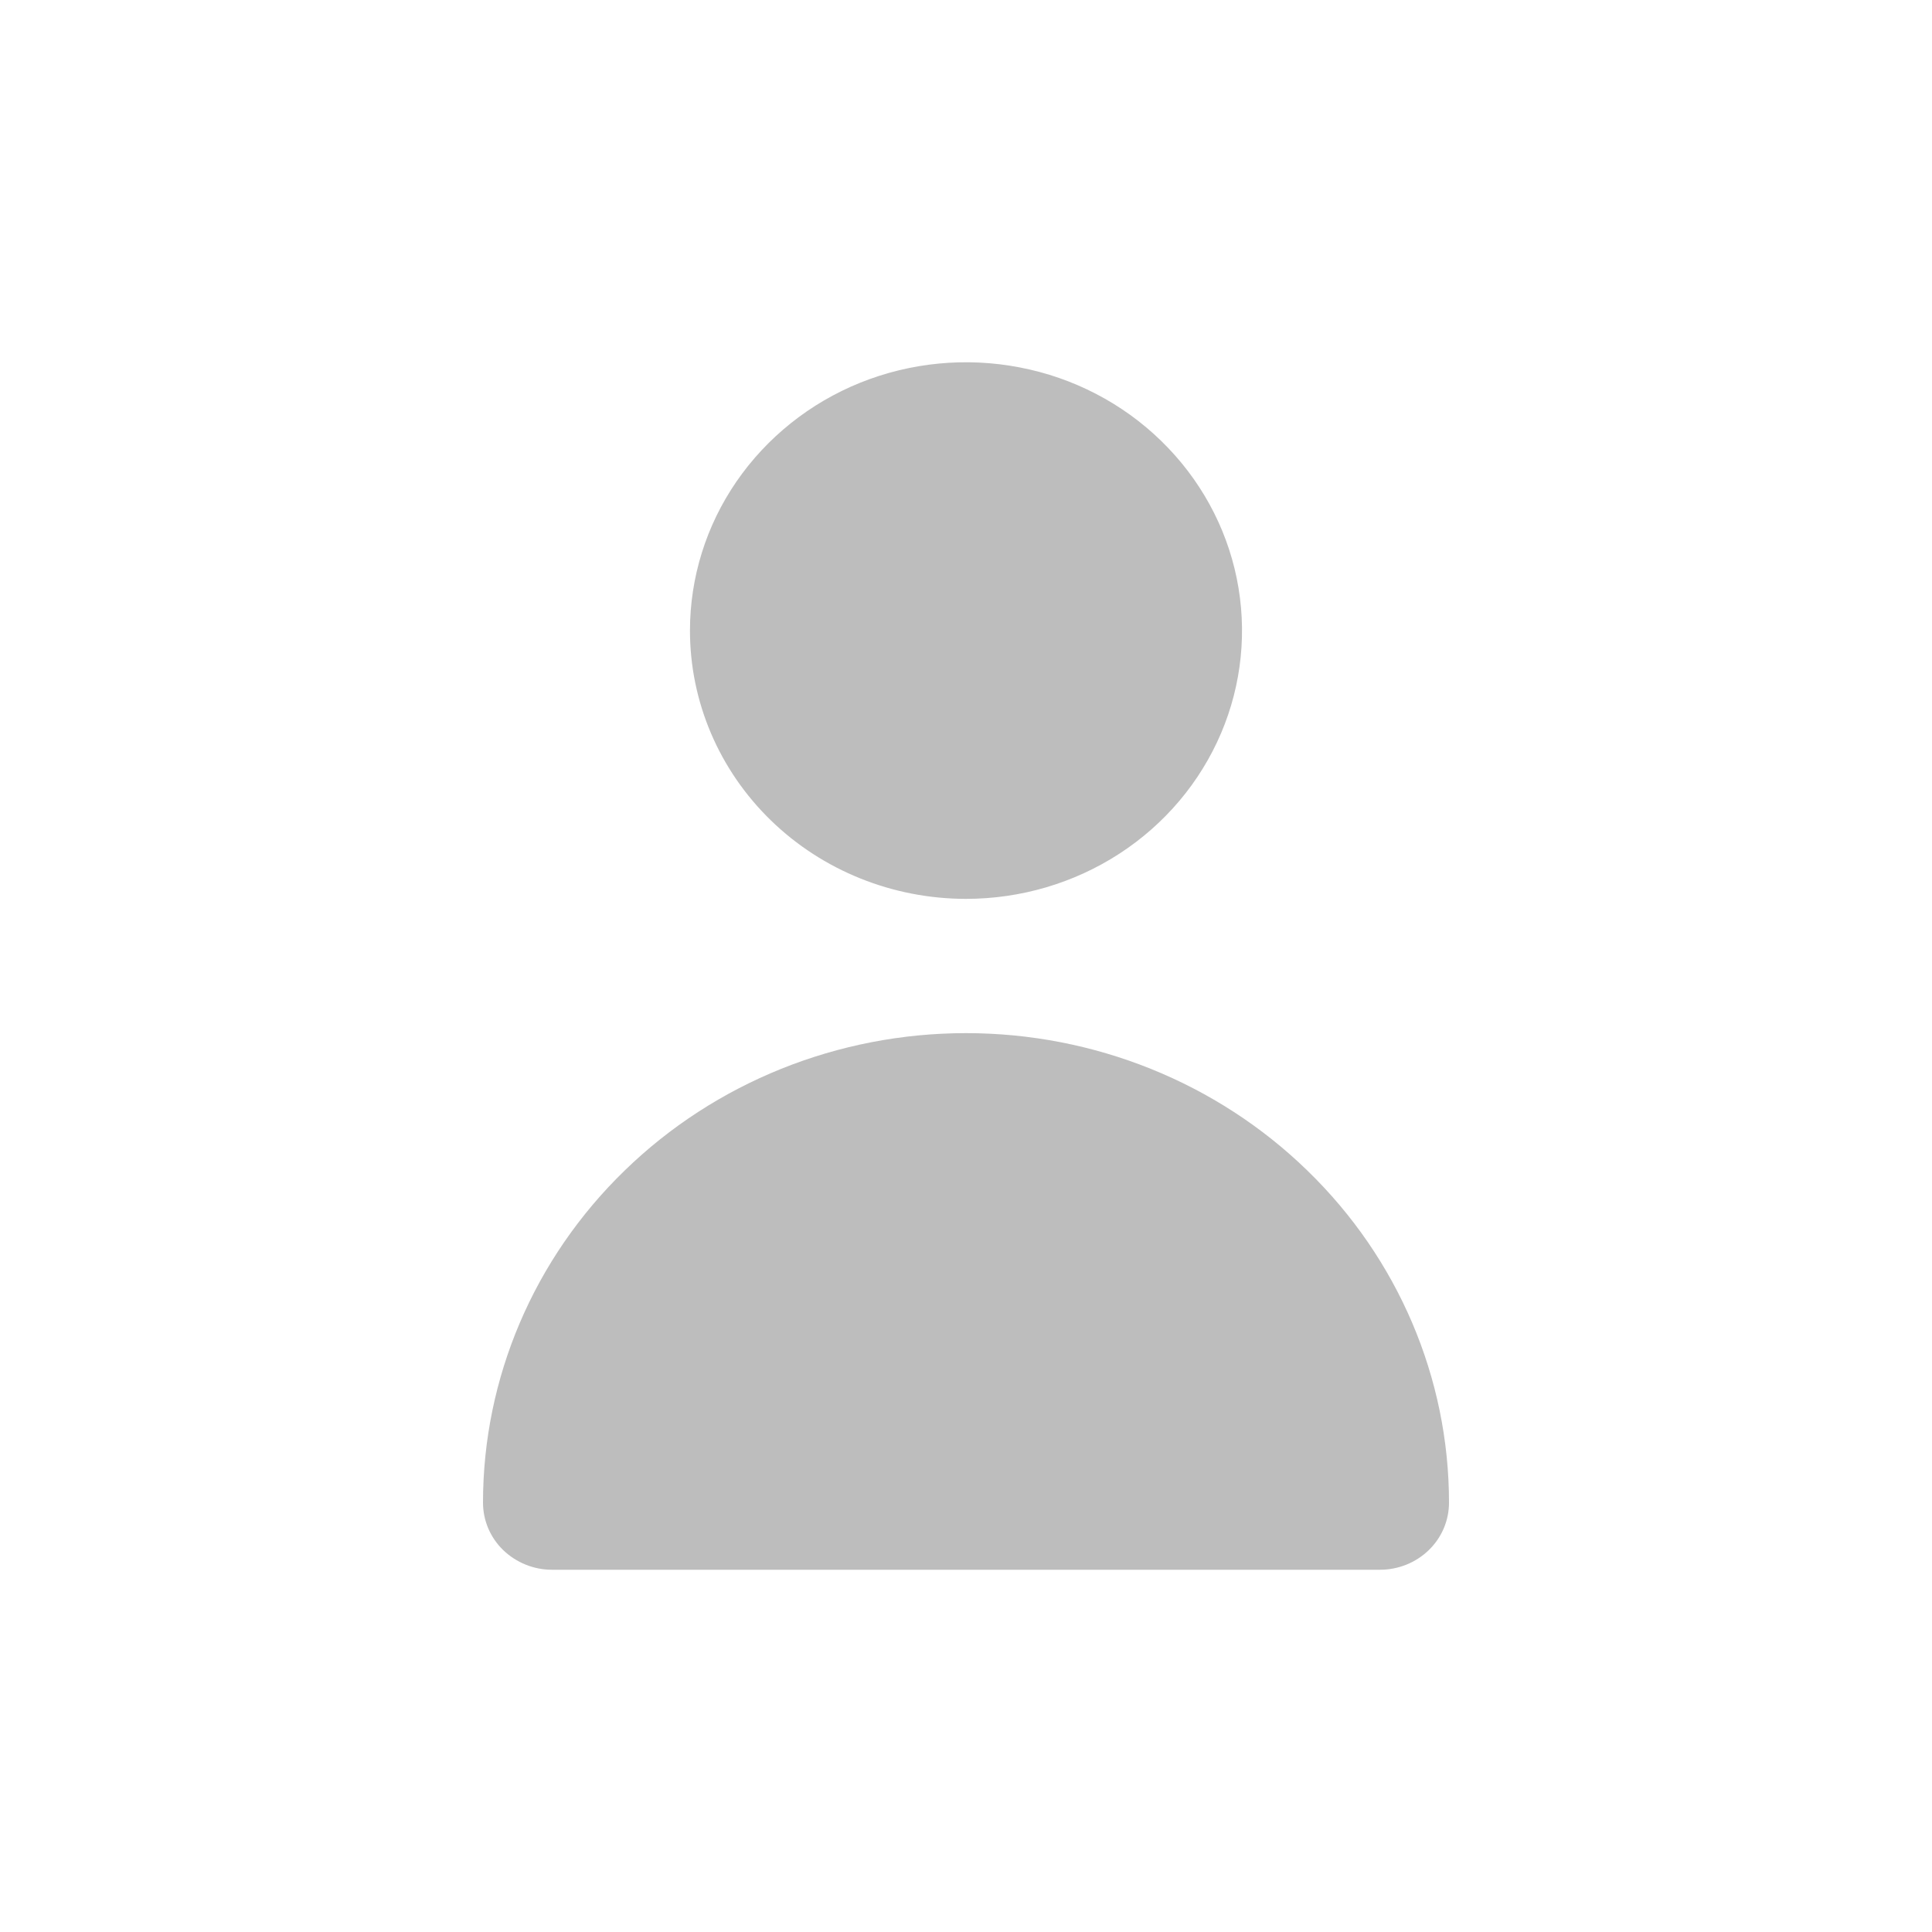 <svg width="16" height="16" viewBox="0 0 16 16" fill="none" xmlns="http://www.w3.org/2000/svg">
<path d="M8 7.444C8.452 7.444 8.894 7.314 9.27 7.07C9.646 6.826 9.939 6.479 10.112 6.073C10.285 5.667 10.33 5.22 10.242 4.789C10.154 4.358 9.936 3.962 9.616 3.651C9.297 3.34 8.889 3.128 8.446 3.043C8.003 2.957 7.543 3.001 7.125 3.169C6.708 3.337 6.351 3.622 6.099 3.988C5.848 4.353 5.714 4.783 5.714 5.222C5.714 5.812 5.955 6.377 6.384 6.794C6.812 7.21 7.394 7.444 8 7.444ZM11.429 13C11.58 13 11.726 12.941 11.833 12.837C11.94 12.733 12 12.592 12 12.444C12 11.413 11.579 10.424 10.828 9.695C10.078 8.965 9.061 8.556 8 8.556C6.939 8.556 5.922 8.965 5.172 9.695C4.421 10.424 4 11.413 4 12.444C4 12.592 4.06 12.733 4.167 12.837C4.275 12.941 4.42 13 4.571 13H11.429Z" fill="#BDBDBD"/>
</svg>
